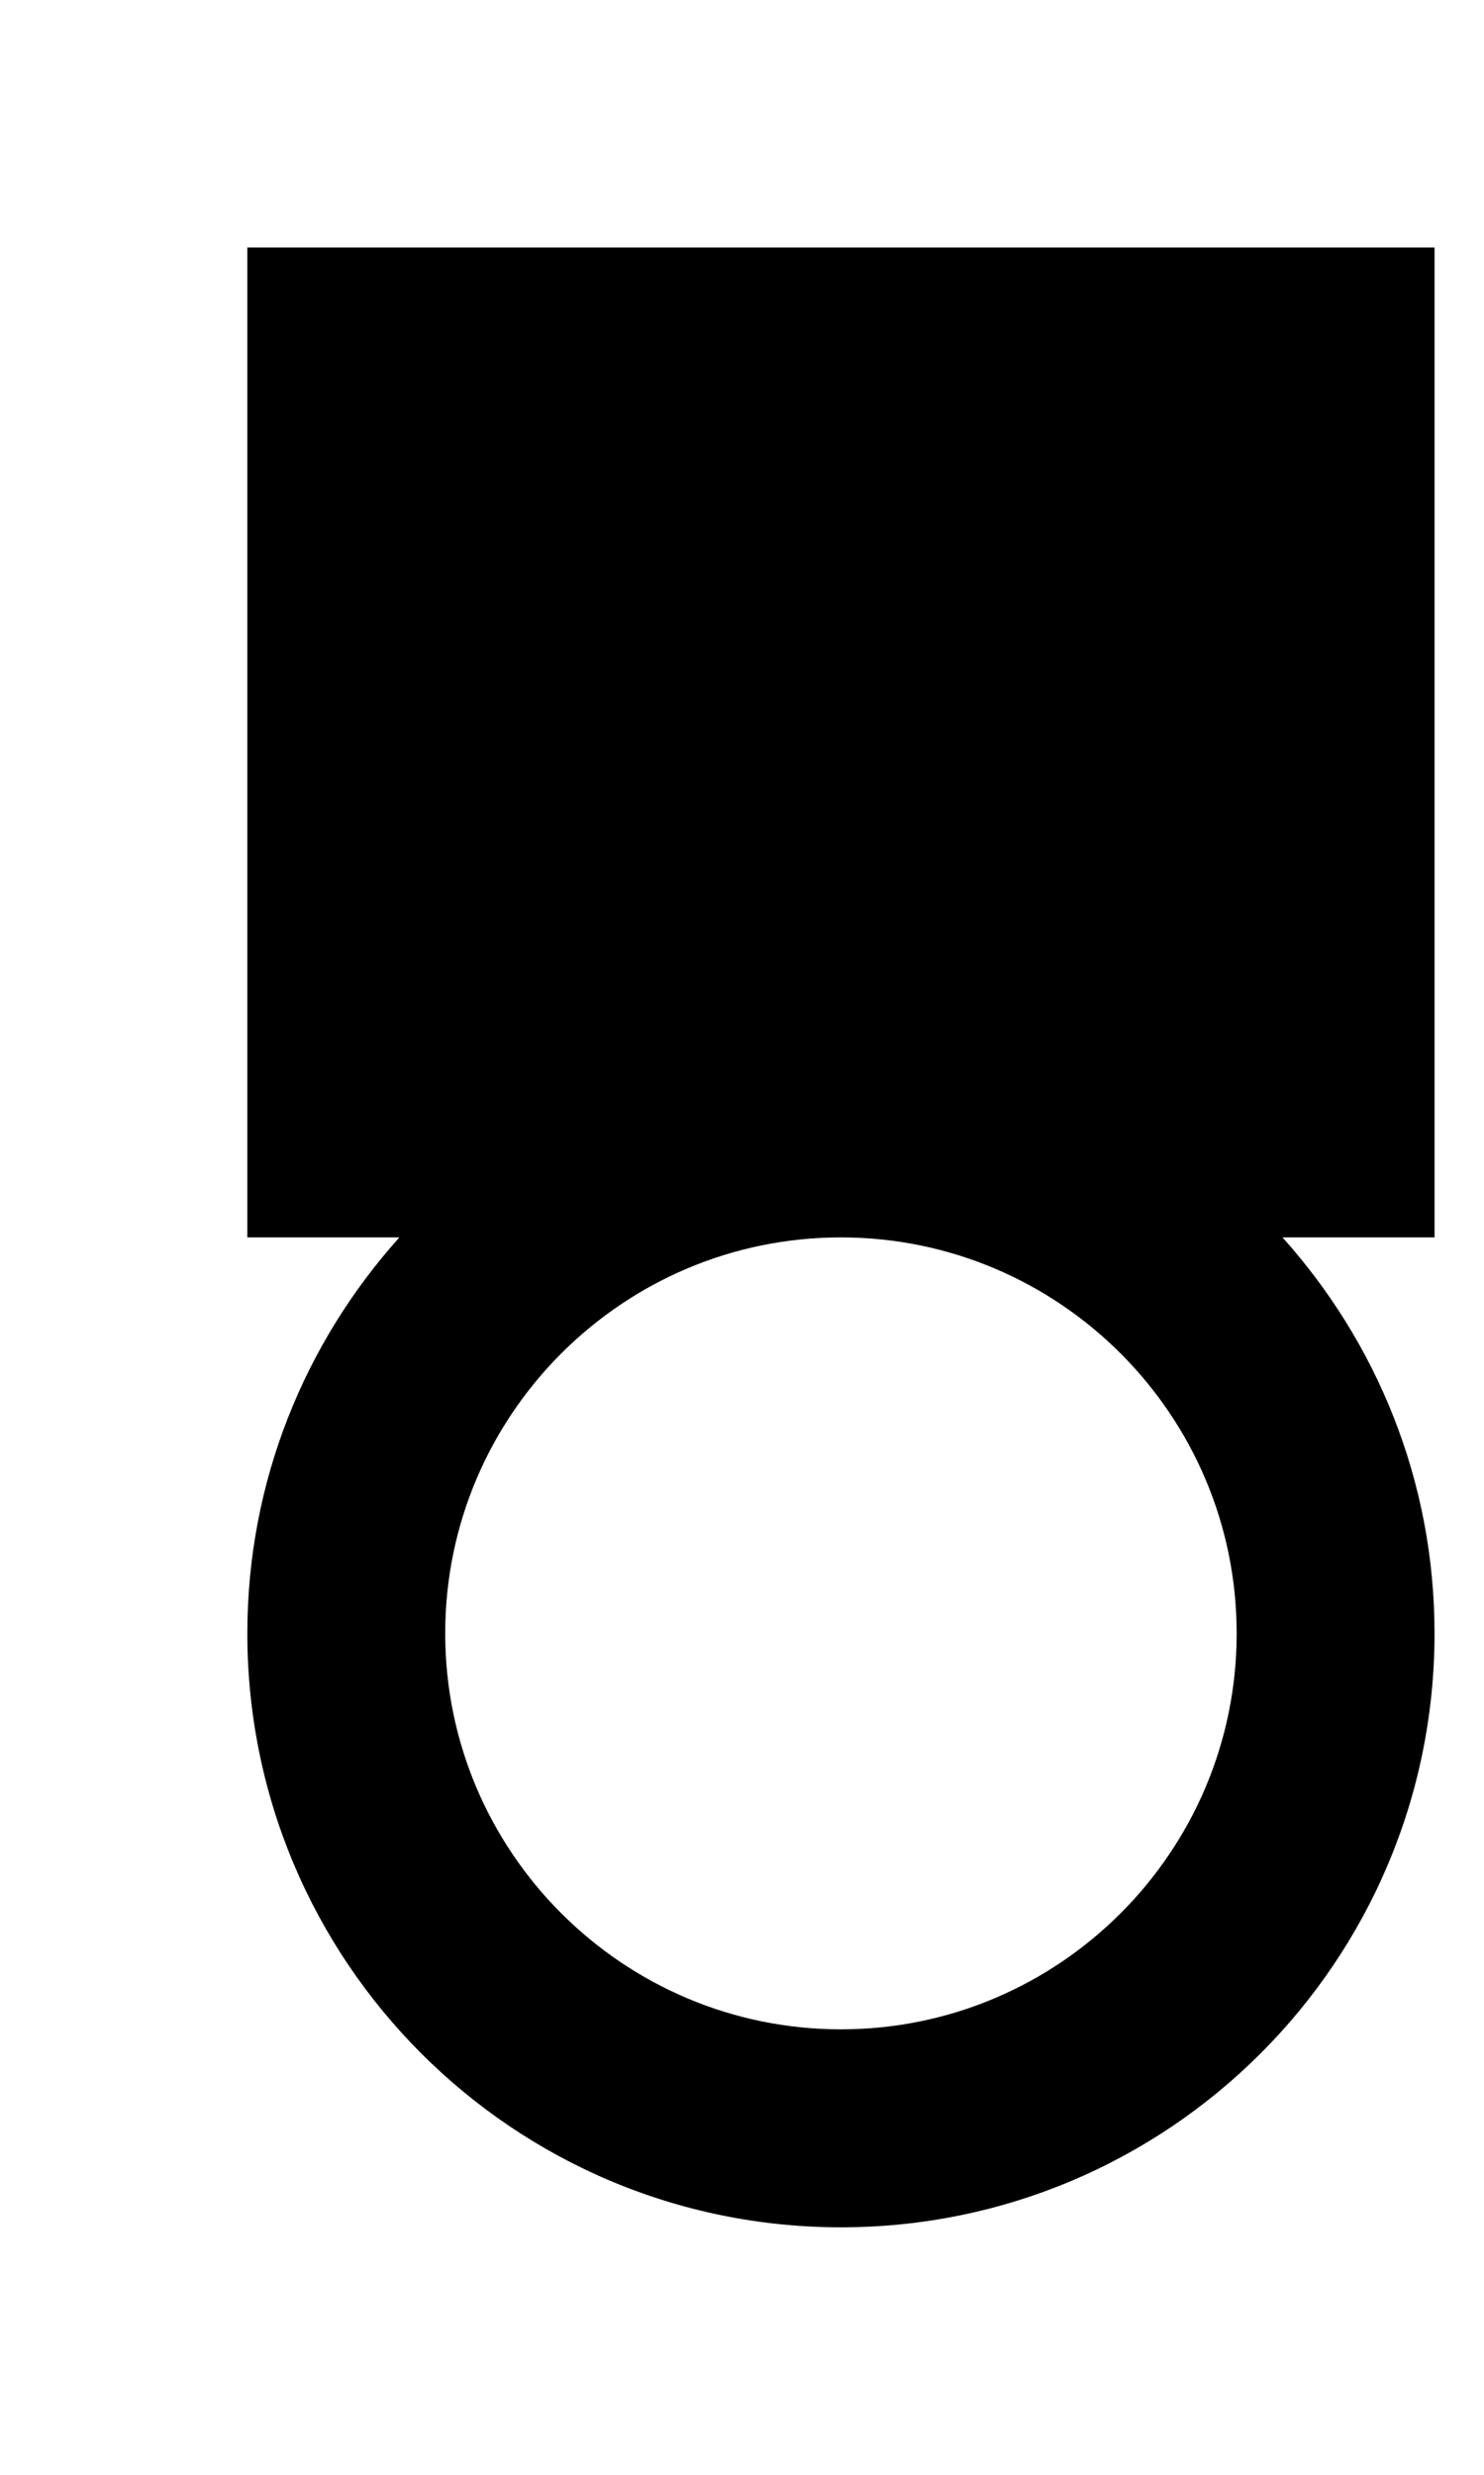 <!-- Generated by IcoMoon.io -->
<svg version="1.1" xmlns="http://www.w3.org/2000/svg" width="24" height="40" viewBox="0 0 24 40">
<title>mp-medal-</title>
<path d="M13.6 32.8c-3.53 0-6.4-2.87-6.4-6.4s2.87-6.4 6.4-6.4c3.53 0 6.4 2.87 6.4 6.4s-2.87 6.4-6.4 6.4v0zM7.2 16.8h4.8v-9.6h-4.8v9.6zM15.2 16.8h4.8v-9.6h-4.8v9.6zM20.741 20h2.459v-16h-19.2v16h2.459c-1.525 1.699-2.459 3.938-2.459 6.4 0 5.302 4.298 9.6 9.6 9.6s9.6-4.298 9.6-9.6c0-2.462-0.934-4.701-2.459-6.4v0z"></path>
</svg>
